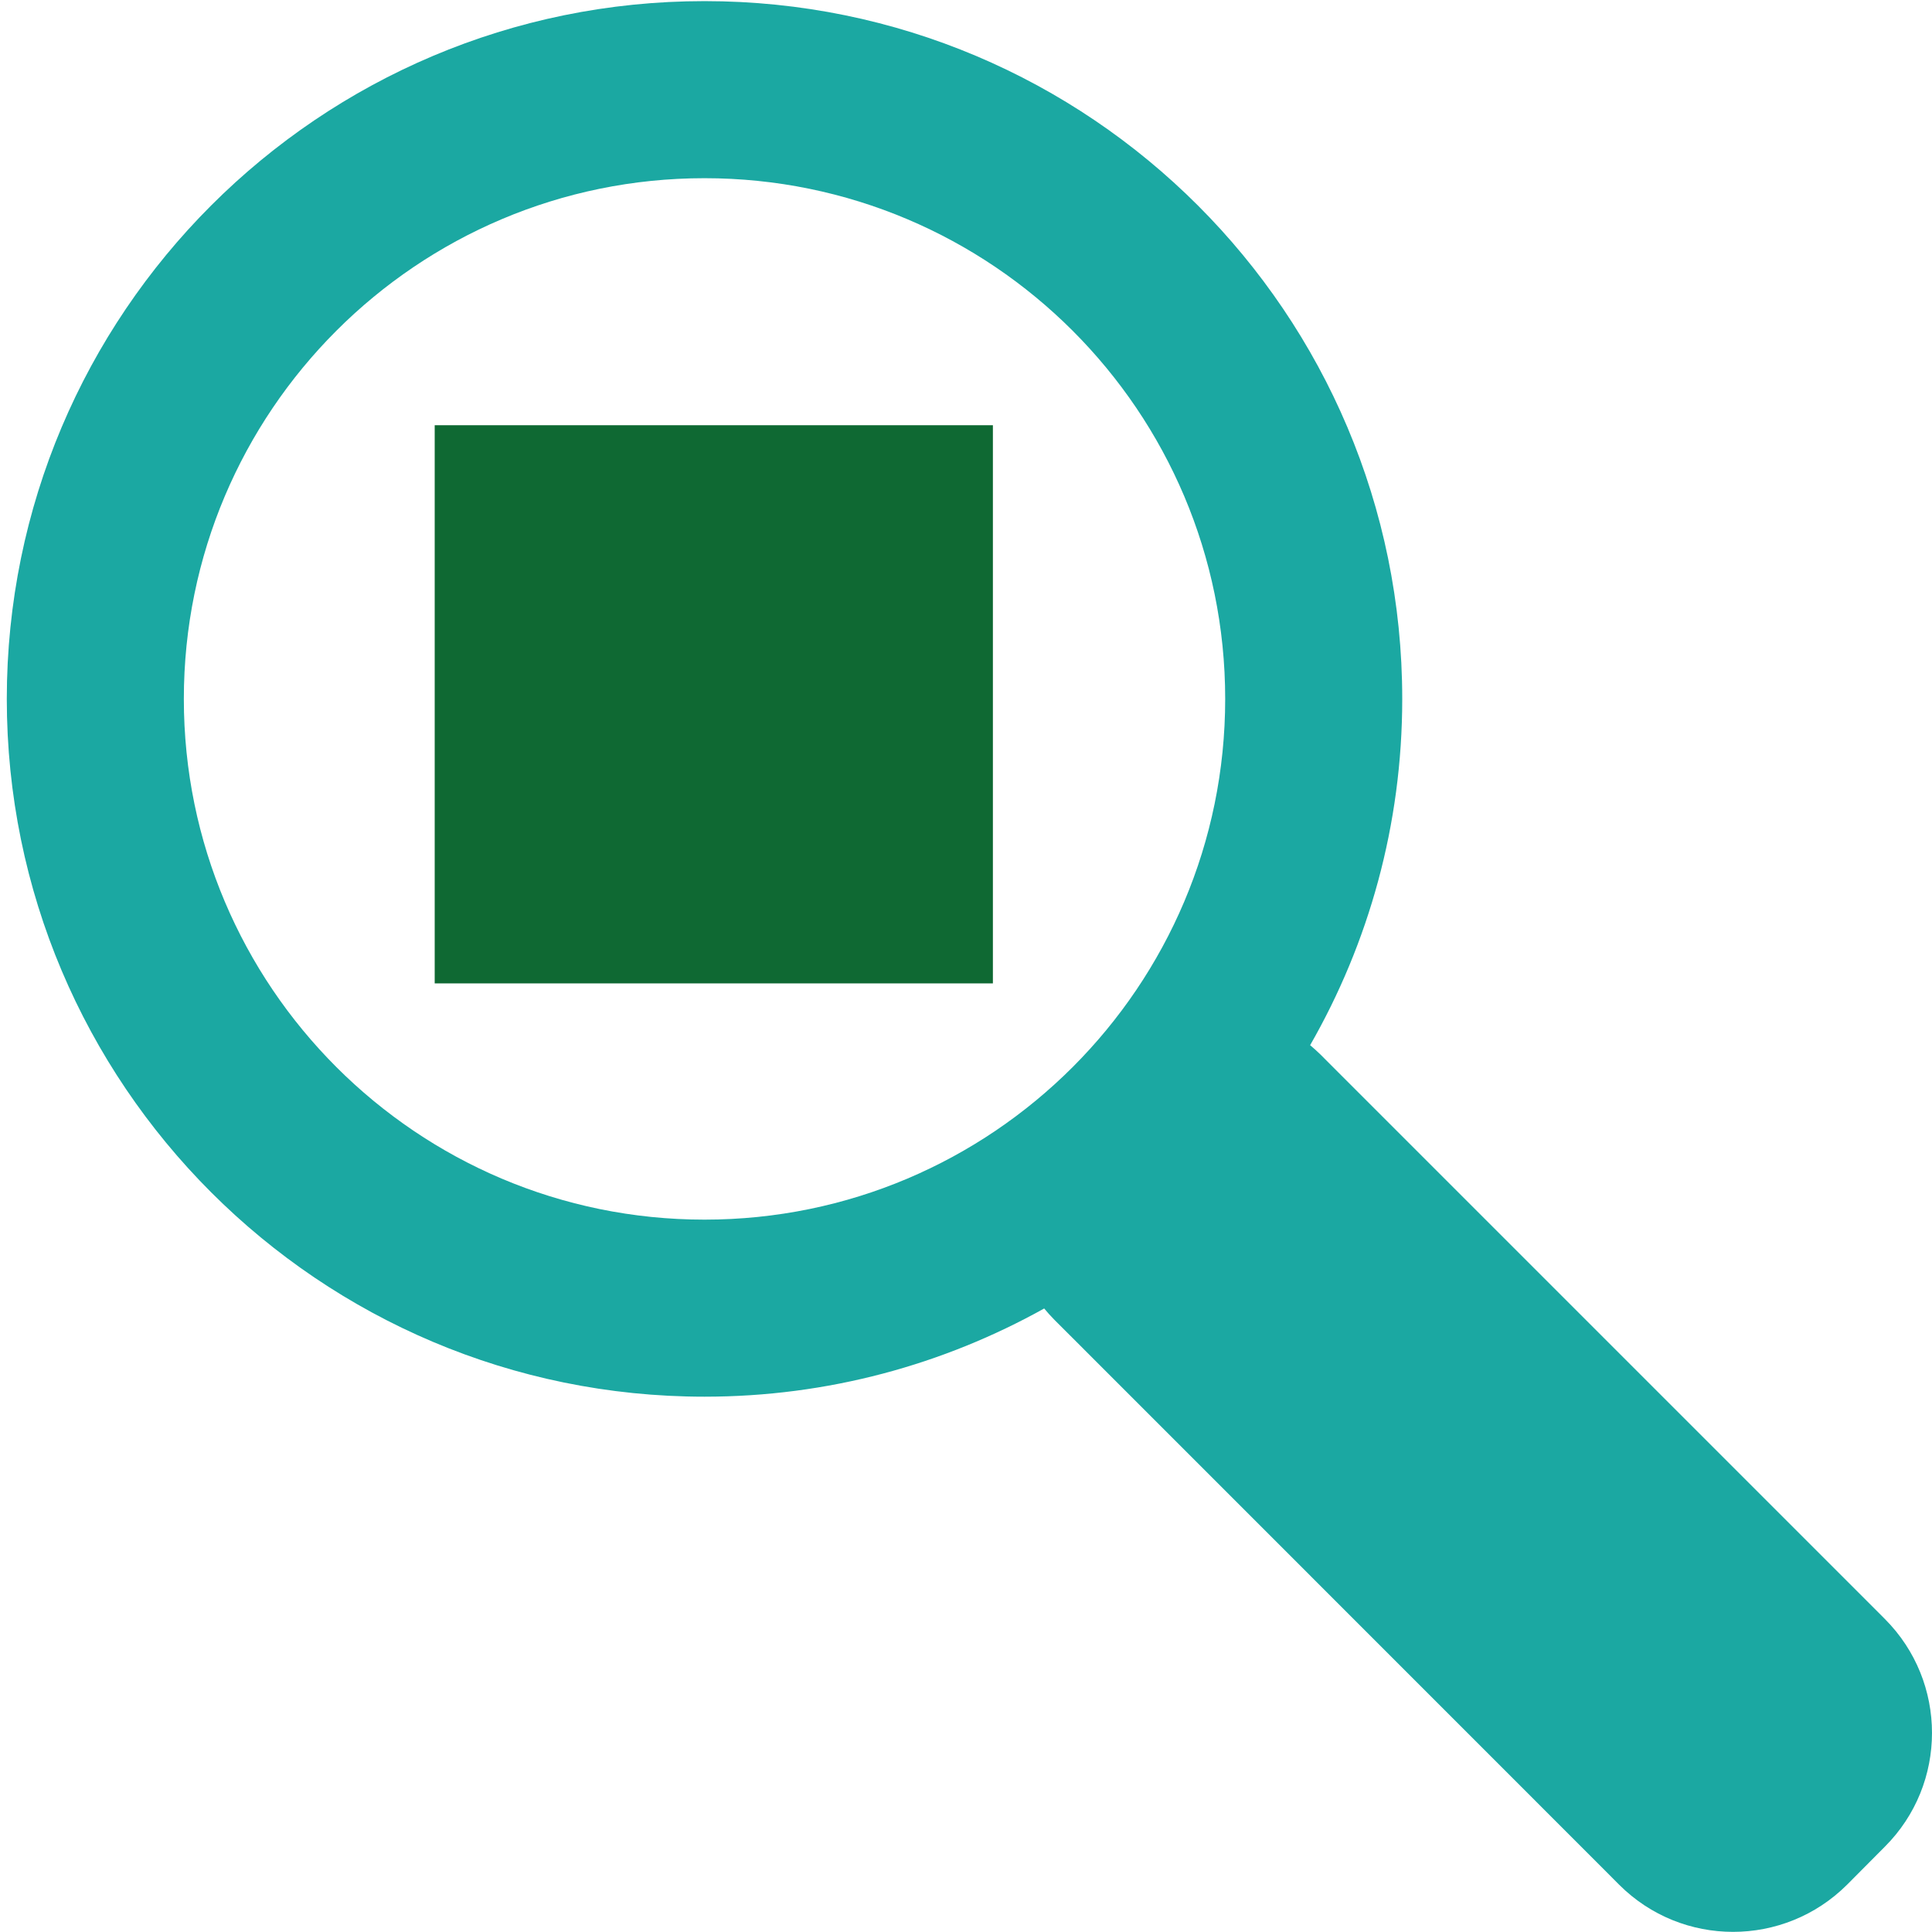 <?xml version="1.0" encoding="utf-8"?>
<!-- Generator: Adobe Illustrator 16.0.0, SVG Export Plug-In . SVG Version: 6.00 Build 0)  -->
<!DOCTYPE svg PUBLIC "-//W3C//DTD SVG 1.1//EN" "http://www.w3.org/Graphics/SVG/1.1/DTD/svg11.dtd">
<svg version="1.1" id="Layer_1" xmlns="http://www.w3.org/2000/svg" xmlns:xlink="http://www.w3.org/1999/xlink" x="0px" y="0px"
	 width="64px" height="64px" viewBox="0 0 64 64" enable-background="new 0 0 64 64" xml:space="preserve">
<path fill="#1BA8A2" d="M62.439,53.631l-0.601-0.602L44.336,35.527l-0.602-0.603c-0.105-0.104-0.219-0.202-0.334-0.301
	c1.938-3.381,3.051-7.295,3.051-11.471c0-12.77-10.348-23.115-23.113-23.115c-12.765,0-23.113,10.347-23.113,23.116
	c0,12.766,10.348,23.114,23.113,23.114c4.086,0,7.918-1.064,11.252-2.922c0.105,0.129,0.221,0.256,0.344,0.381l0.601,0.6
	L53.035,61.83l0.602,0.604c2.084,2.082,5.459,2.082,7.549,0l1.254-1.262C64.52,59.092,64.52,55.717,62.439,53.631z M23.338,40.402
	c-9.525,0-17.248-7.728-17.248-17.249c0-9.523,7.723-17.25,17.248-17.25c9.525,0,17.248,7.727,17.248,17.25
	C40.586,32.676,32.863,40.402,23.338,40.402z"/>
<rect x="14.4" y="14.086" fill="#0F6933" width="18.491" height="18.49"/>
</svg>
